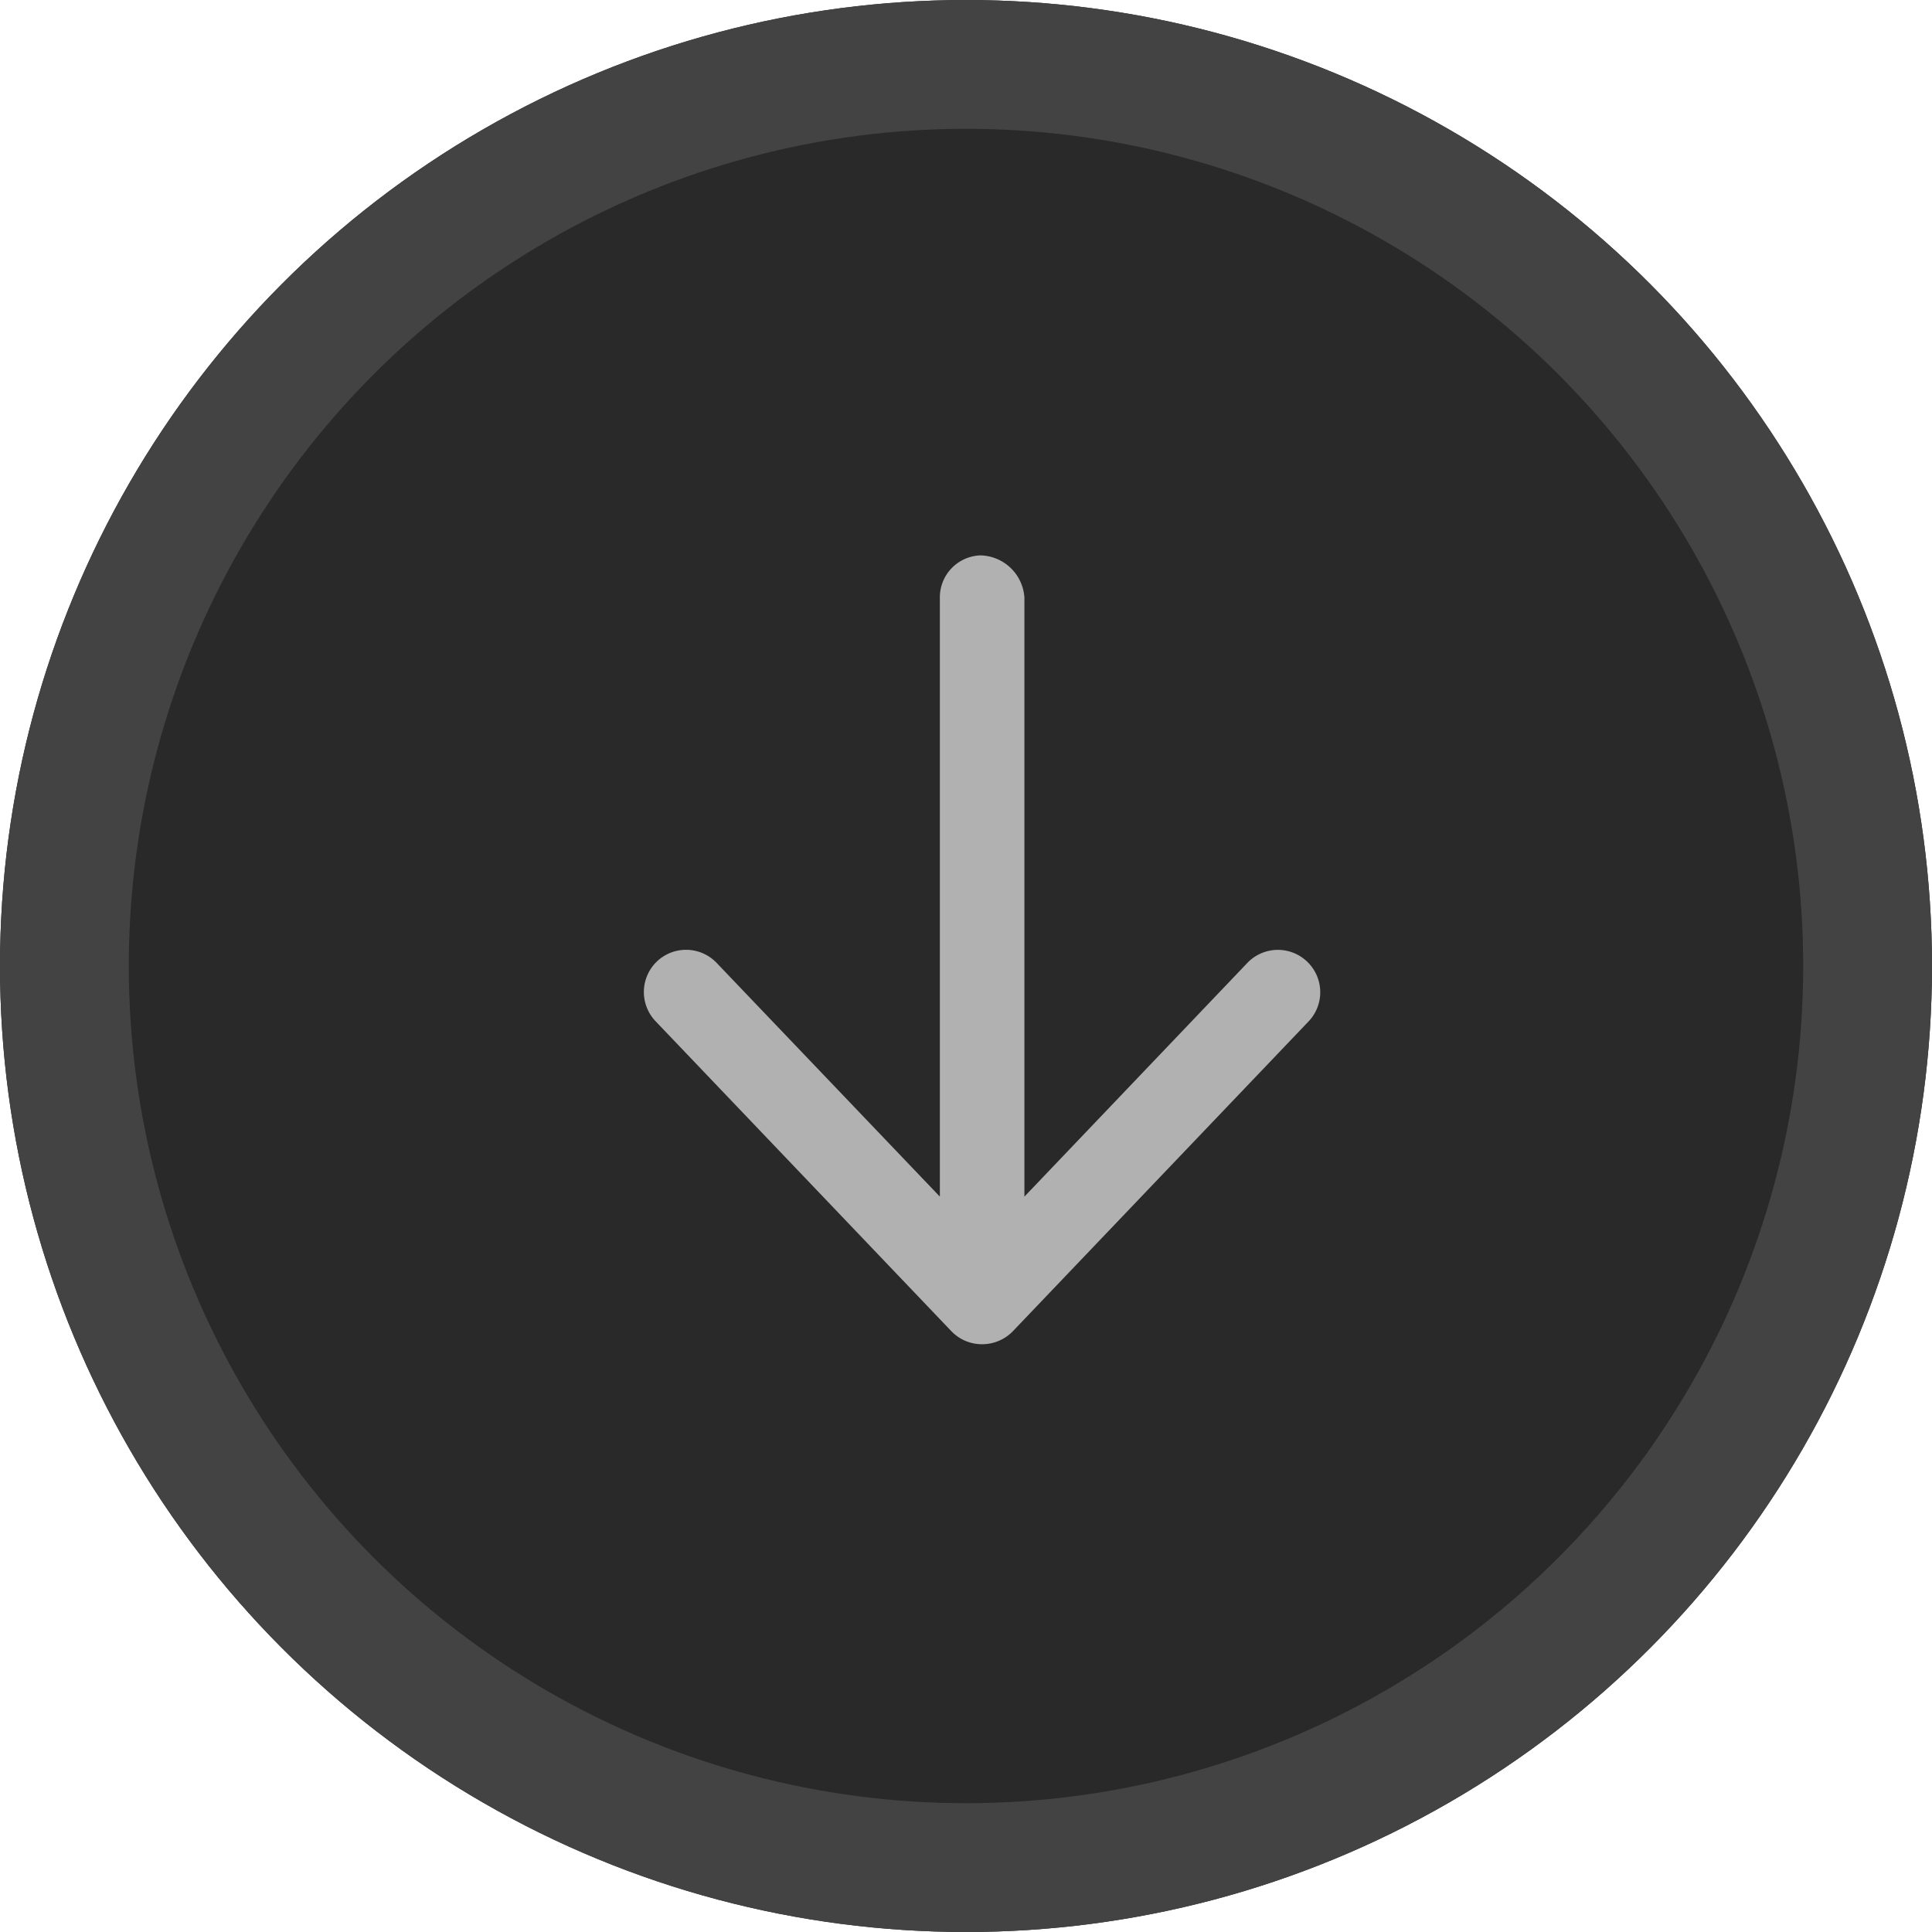 <svg xmlns="http://www.w3.org/2000/svg" width="30" height="30" viewBox="0 0 30 30">
  <g id="arrow-down" transform="translate(-937 -339)">
    <g id="Ellipse_12" data-name="Ellipse 12" transform="translate(937 339)" fill="#292929" stroke="#434343" stroke-width="2">
      <circle cx="15" cy="15" r="15" stroke="none"/>
      <circle cx="15" cy="15" r="14" fill="none"/>
    </g>
    <path id="Path_105" data-name="Path 105" d="M10.32-4.14,5.726.673a.664.664,0,0,1-.476.2.656.656,0,0,1-.475-.2L.181-4.141A.657.657,0,0,1,.2-5.07a.656.656,0,0,1,.928.022L4.594-1.419v-9.3a.652.652,0,0,1,.632-.657.7.7,0,0,1,.681.657v9.3L9.368-5.047a.656.656,0,0,1,.928-.022A.657.657,0,0,1,10.32-4.14Z" transform="translate(947 359)" fill="#b1b1b1"/>
  </g>
</svg>
